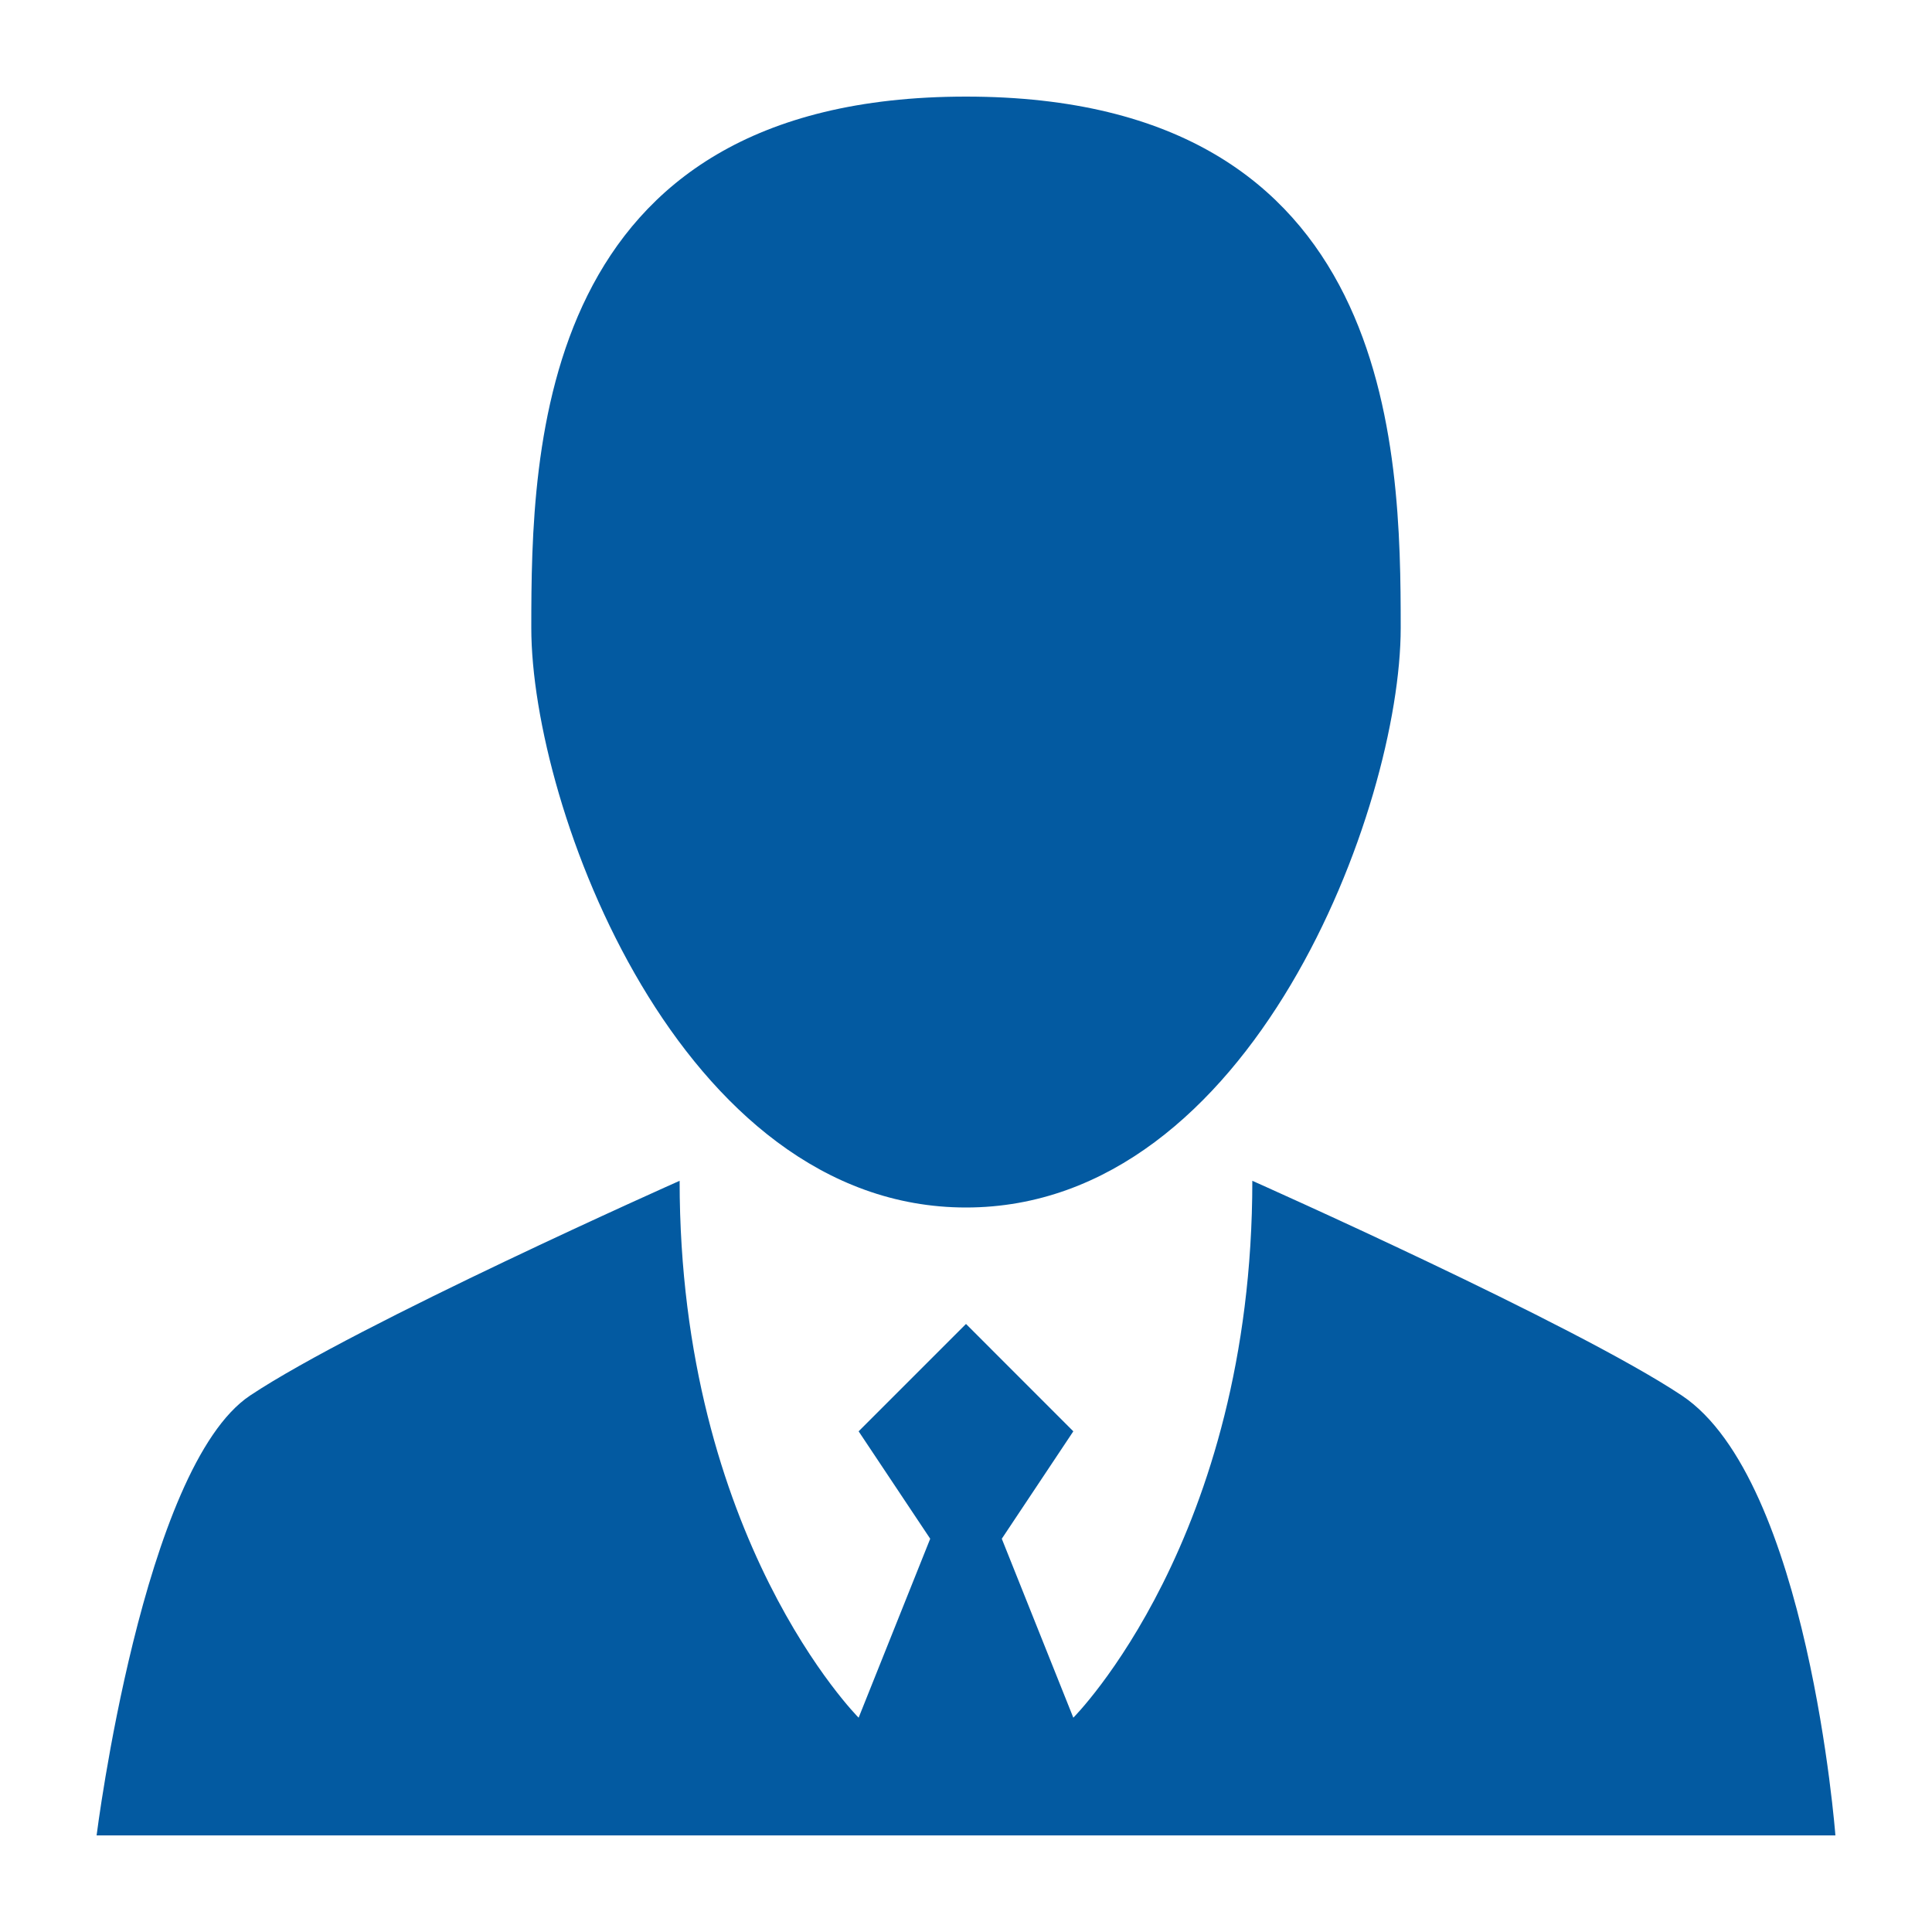 <svg xmlns="http://www.w3.org/2000/svg" xmlns:xlink="http://www.w3.org/1999/xlink" version="1.1"  x="0px" y="0px" width="32" height="32" viewBox="0 0 40 40" enable-background="new 0 0 40 40" xml:space="preserve" preserveAspectRatio="none" style="fill: rgb(3, 90, 161);" viewbox="0 0 32 32">
<g id="55152512_Shape_5_xA0_Clipping_Path_1_">
	<g>
		<path d="M20,25c5.929,0,9-8.295,9-12S28.893,2,20,2c-8.893,0-9,7.295-9,11S14.071,25,20,25z M34.821,28.893    c-2.224-1.481-8.893-4.446-8.893-4.446c0,7.411-3.706,11.116-3.706,11.116l-1.481-3.705l1.481-2.224L20,27.411l-2.223,2.223    l1.482,2.224l-1.482,3.705c0,0-3.706-3.705-3.706-11.116c0,0-6.669,2.965-8.893,4.446C2.956,30.375,2,38,2,38h36    C38,38,37.438,30.637,34.821,28.893z" style="fill: rgb(3, 90, 161);"></path>
	</g>
</g>
</svg>